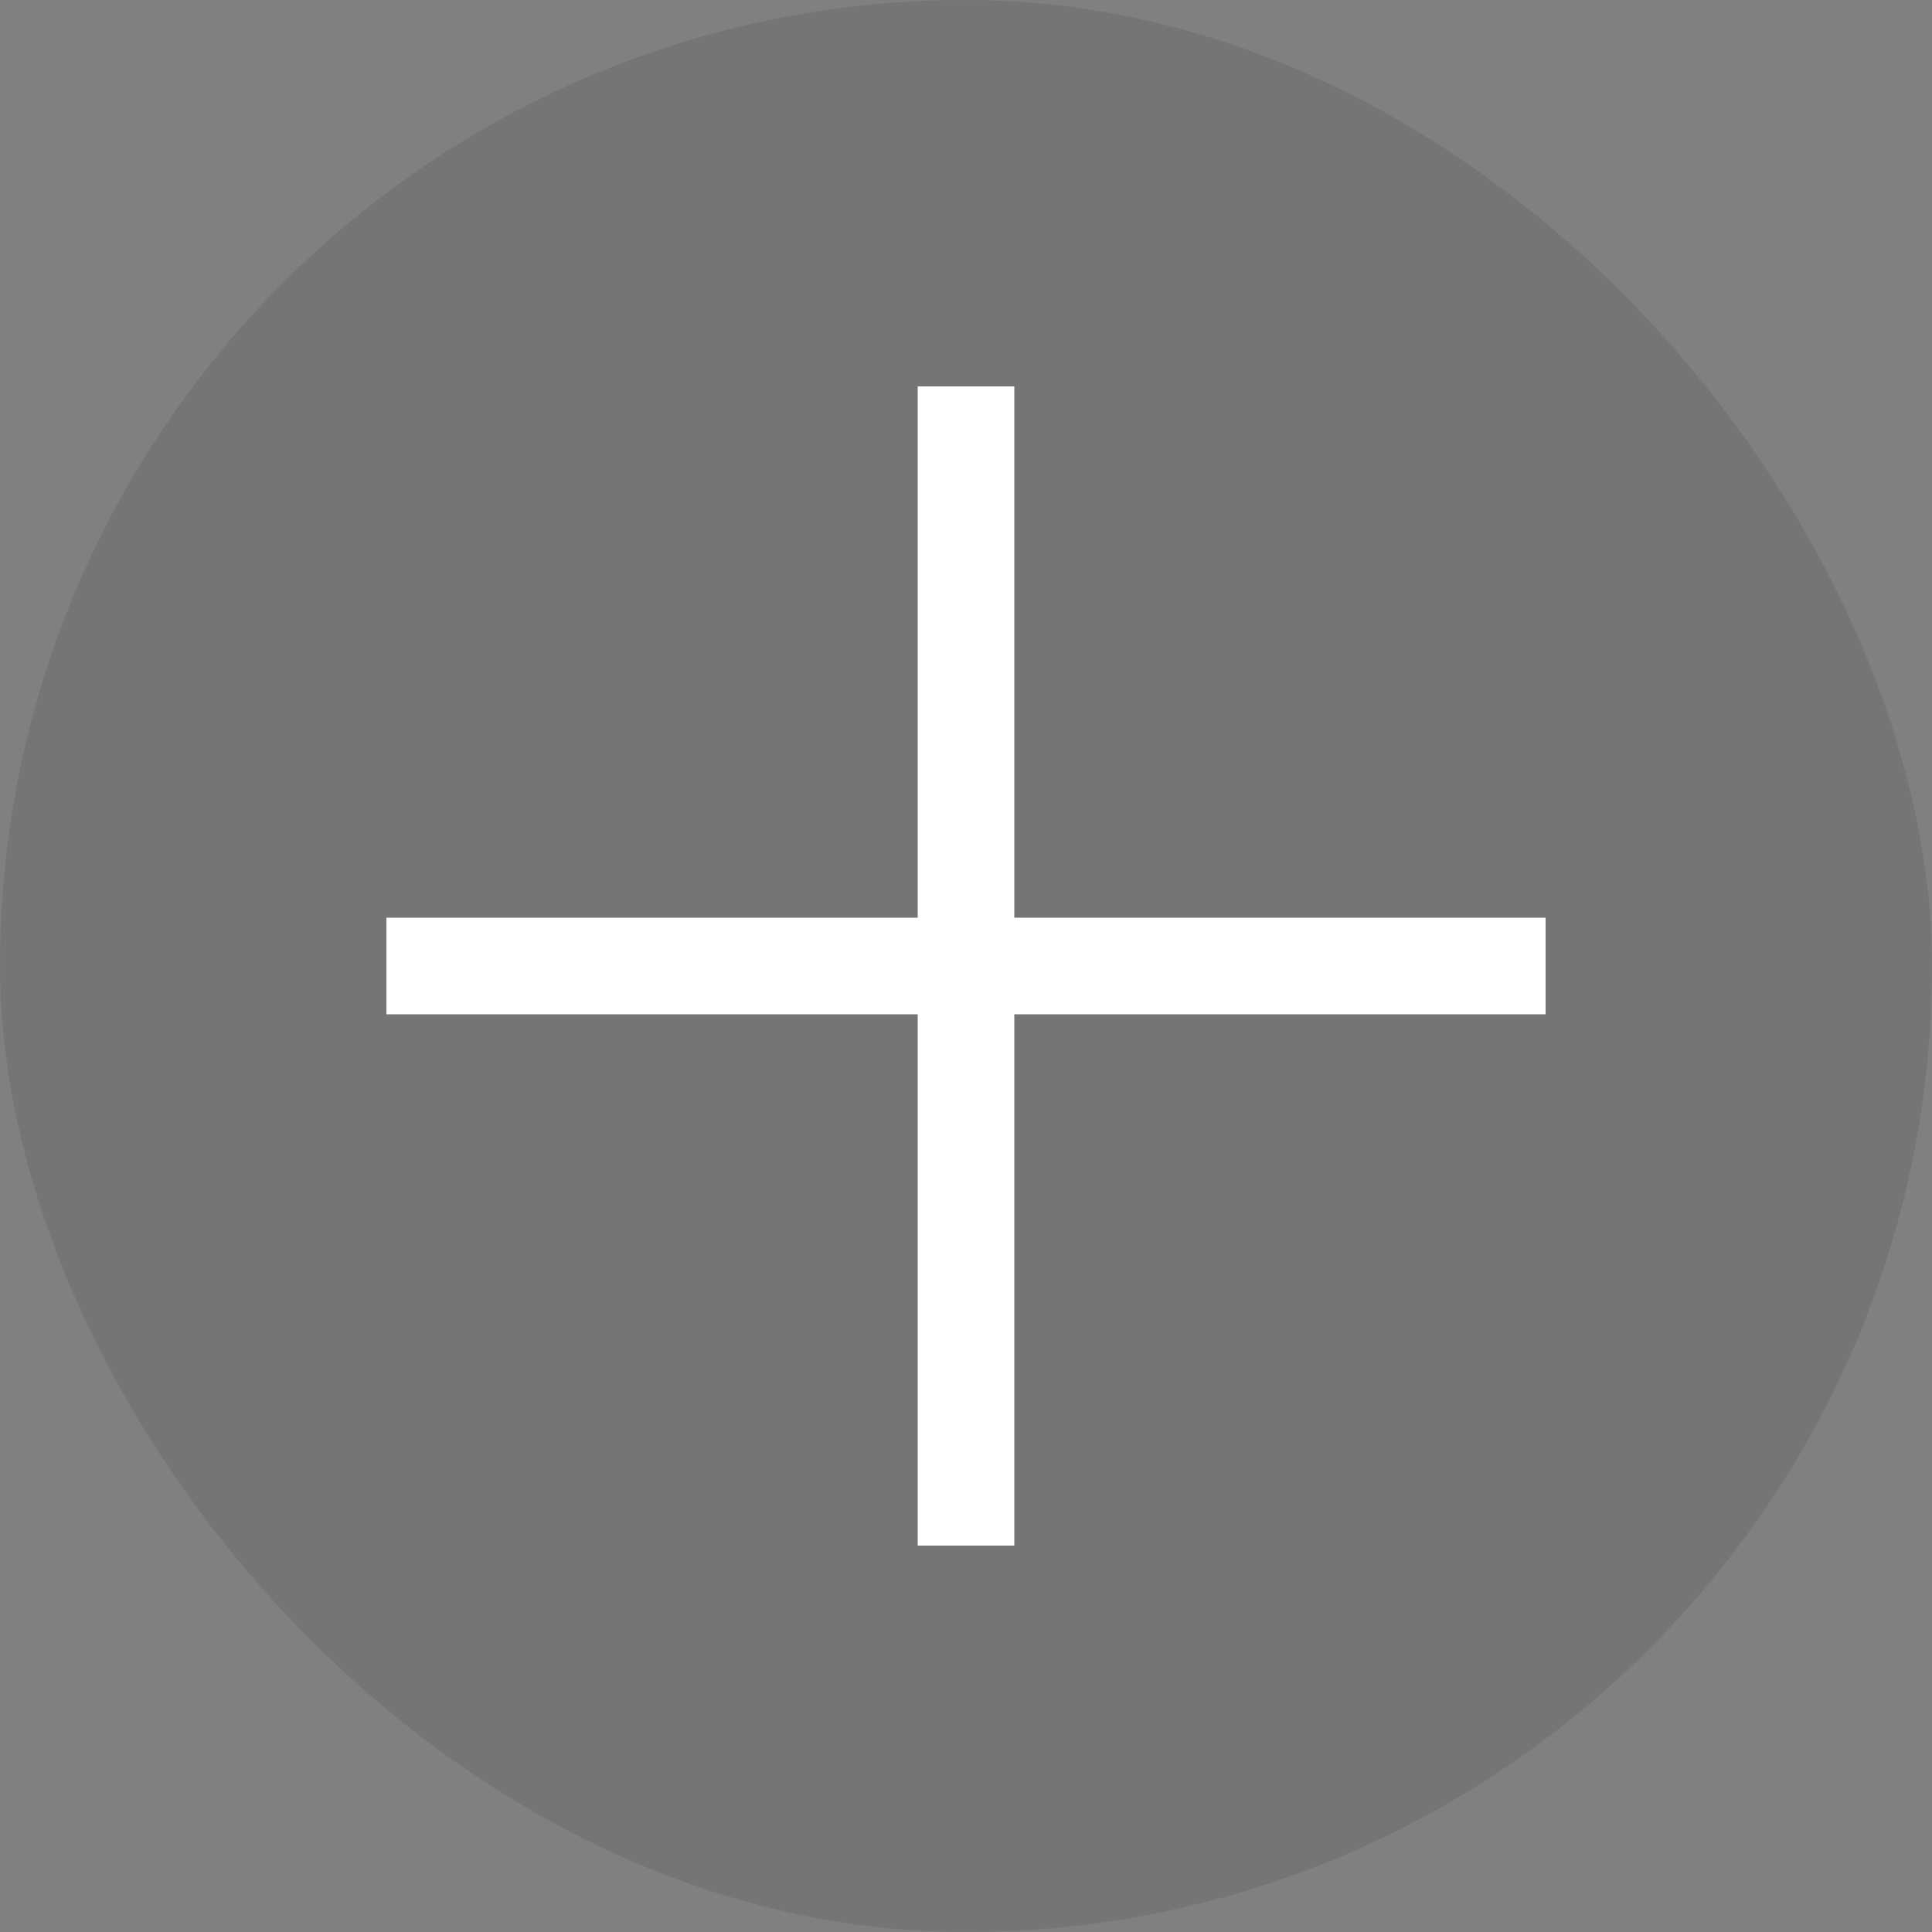 <svg width="40" height="40" viewBox="0 0 40 40" fill="none" xmlns="http://www.w3.org/2000/svg">
<rect x="0" y="0" width="40" height="40" fill="#808080" stroke="none"/>
<rect width="40" height="40" rx="20" fill="#171717" fill-opacity="0.1"/>
<path d="M9 20H31" stroke="white" stroke-width="2" stroke-linecap="square"/>
<path d="M20 9V31" stroke="white" stroke-width="2" stroke-linecap="square"/>
</svg>
